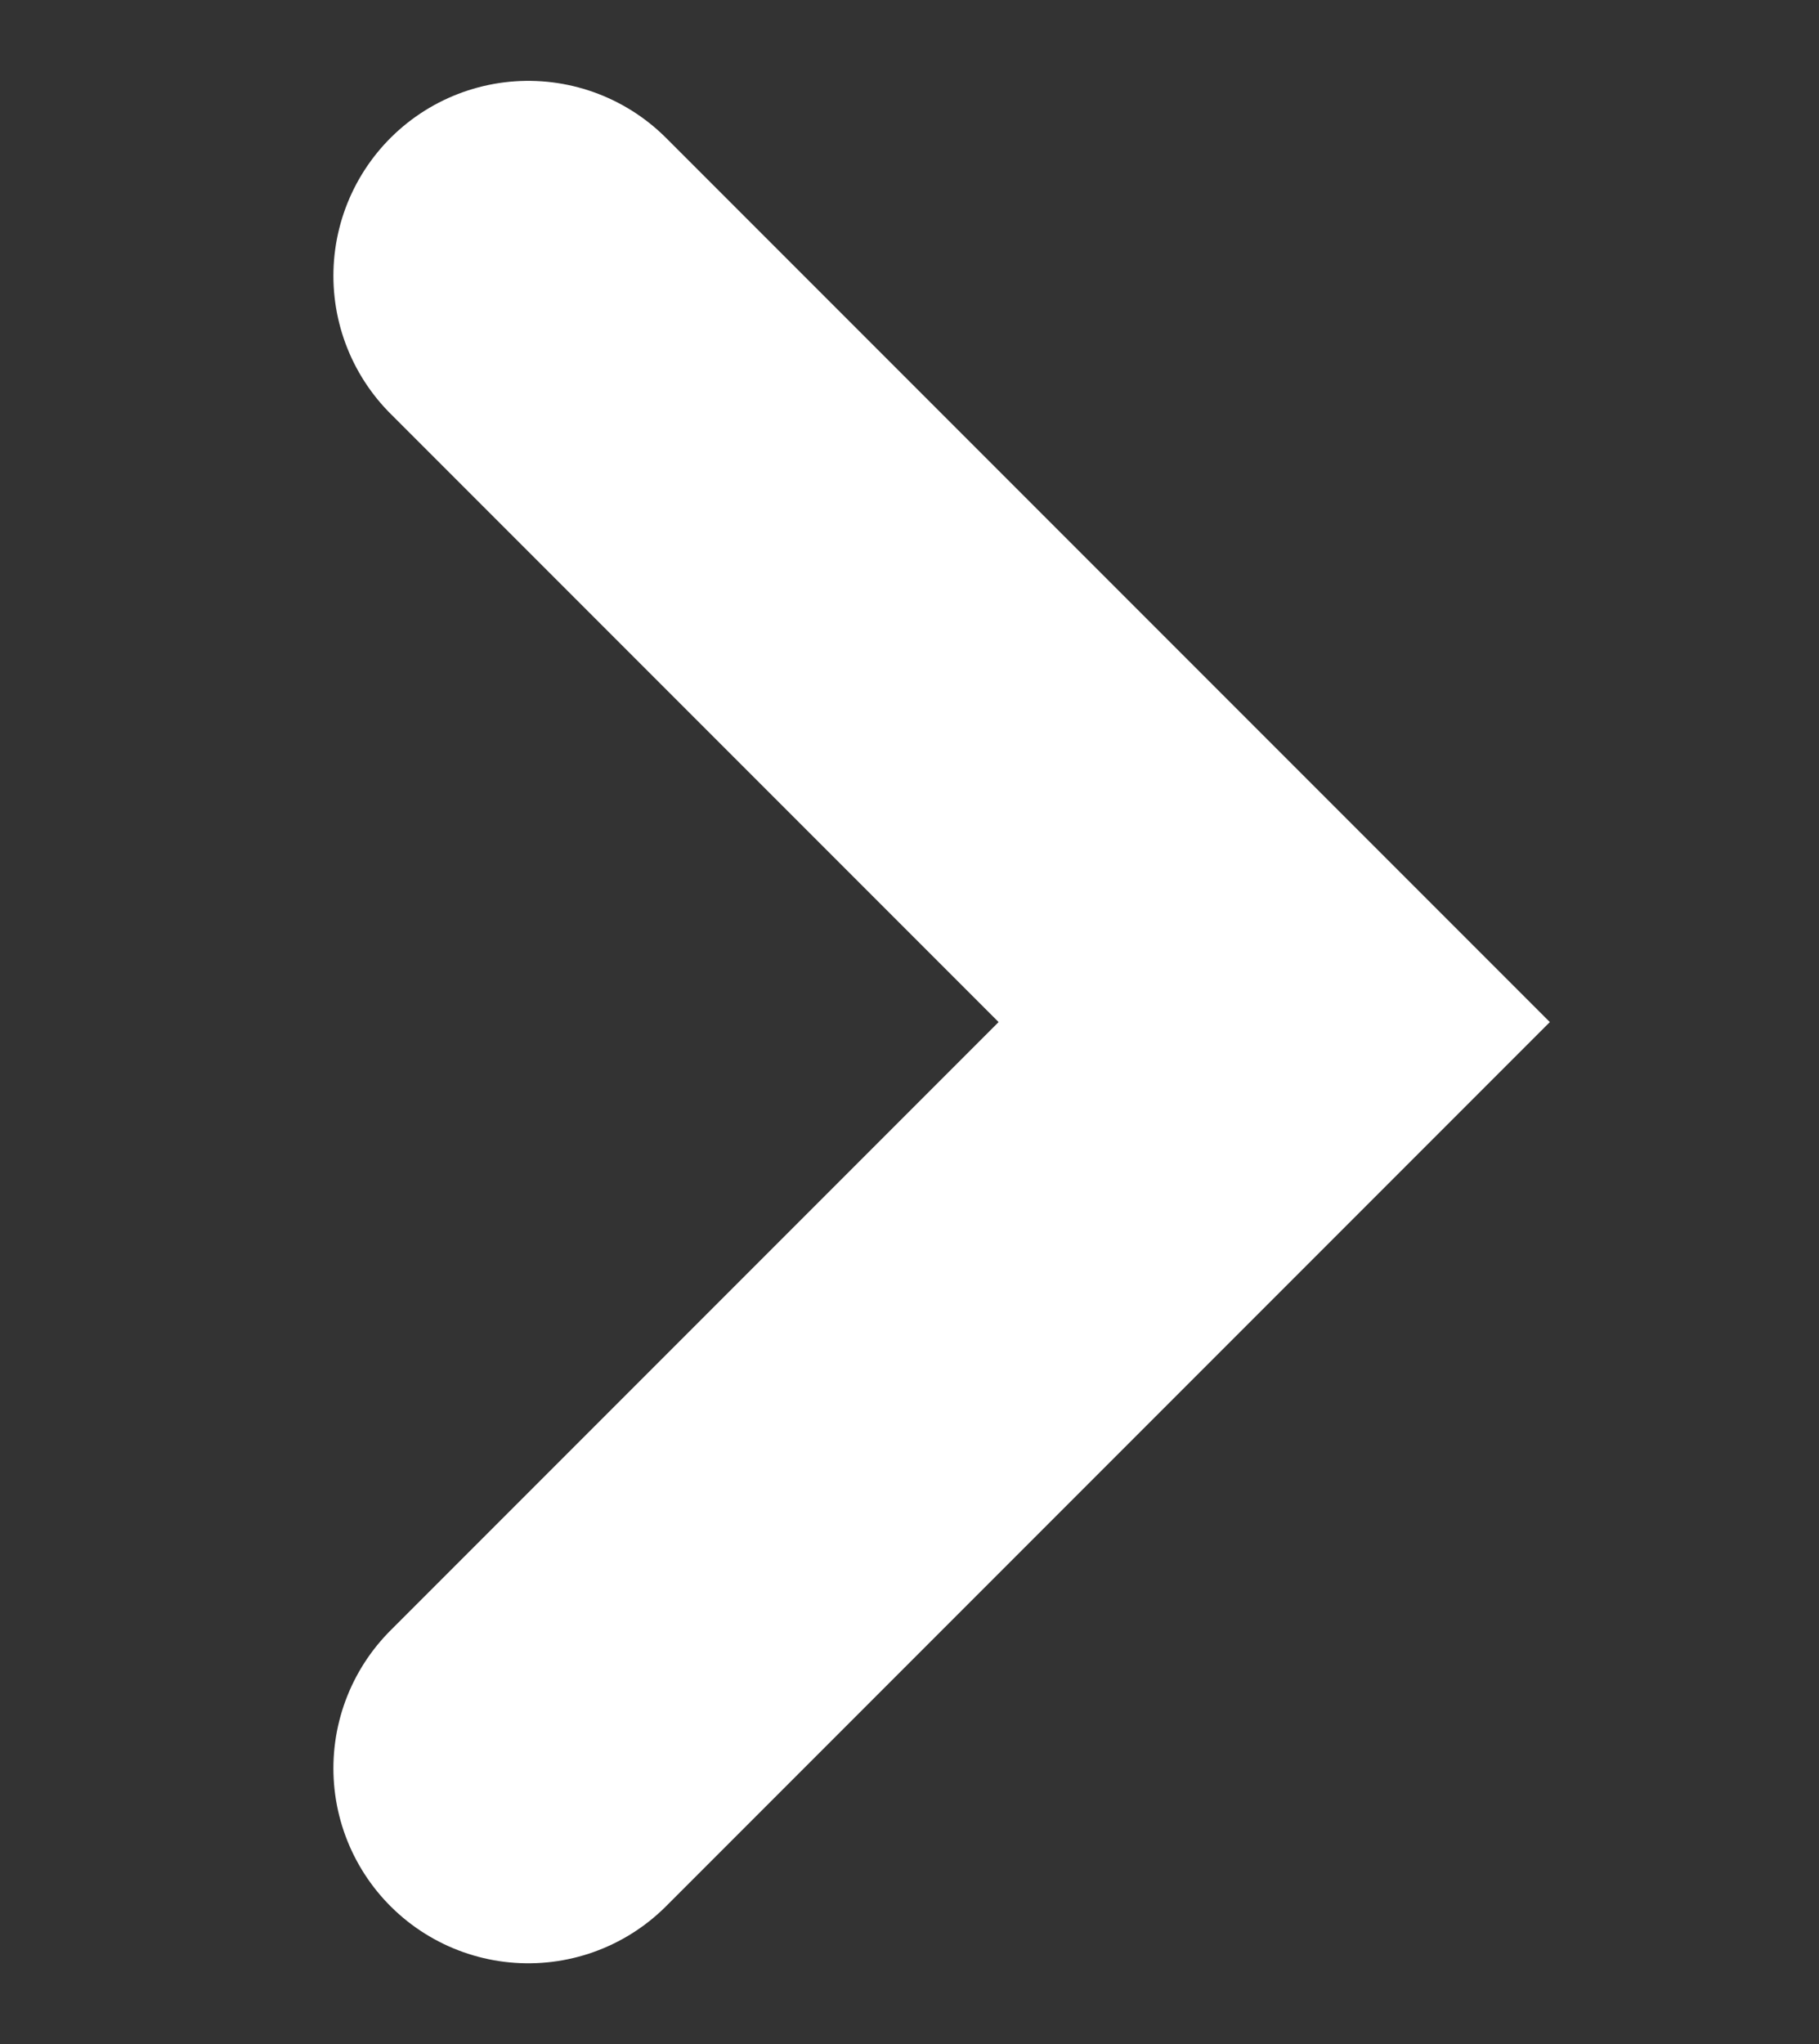 <svg xmlns="http://www.w3.org/2000/svg" width="14" height="15.725" viewBox="0 0 14 15.725">
  <rect x="0" y="0" width="14" height="15.725" fill="#333333" stroke="none"/>
  <g id="icon" transform="translate(14.011 14.937) rotate(180)">
    <rect id="area" width="14" height="15" transform="translate(0.011 -0.489)" fill="none"/>
    <path id="패스_64568" data-name="패스 64568" d="M5.741,11.482,0,5.741,5.741,0" transform="translate(4.204 1.333)" fill="none" stroke="#fff" stroke-linecap="round" stroke-width="3"/>
  </g>
</svg>
